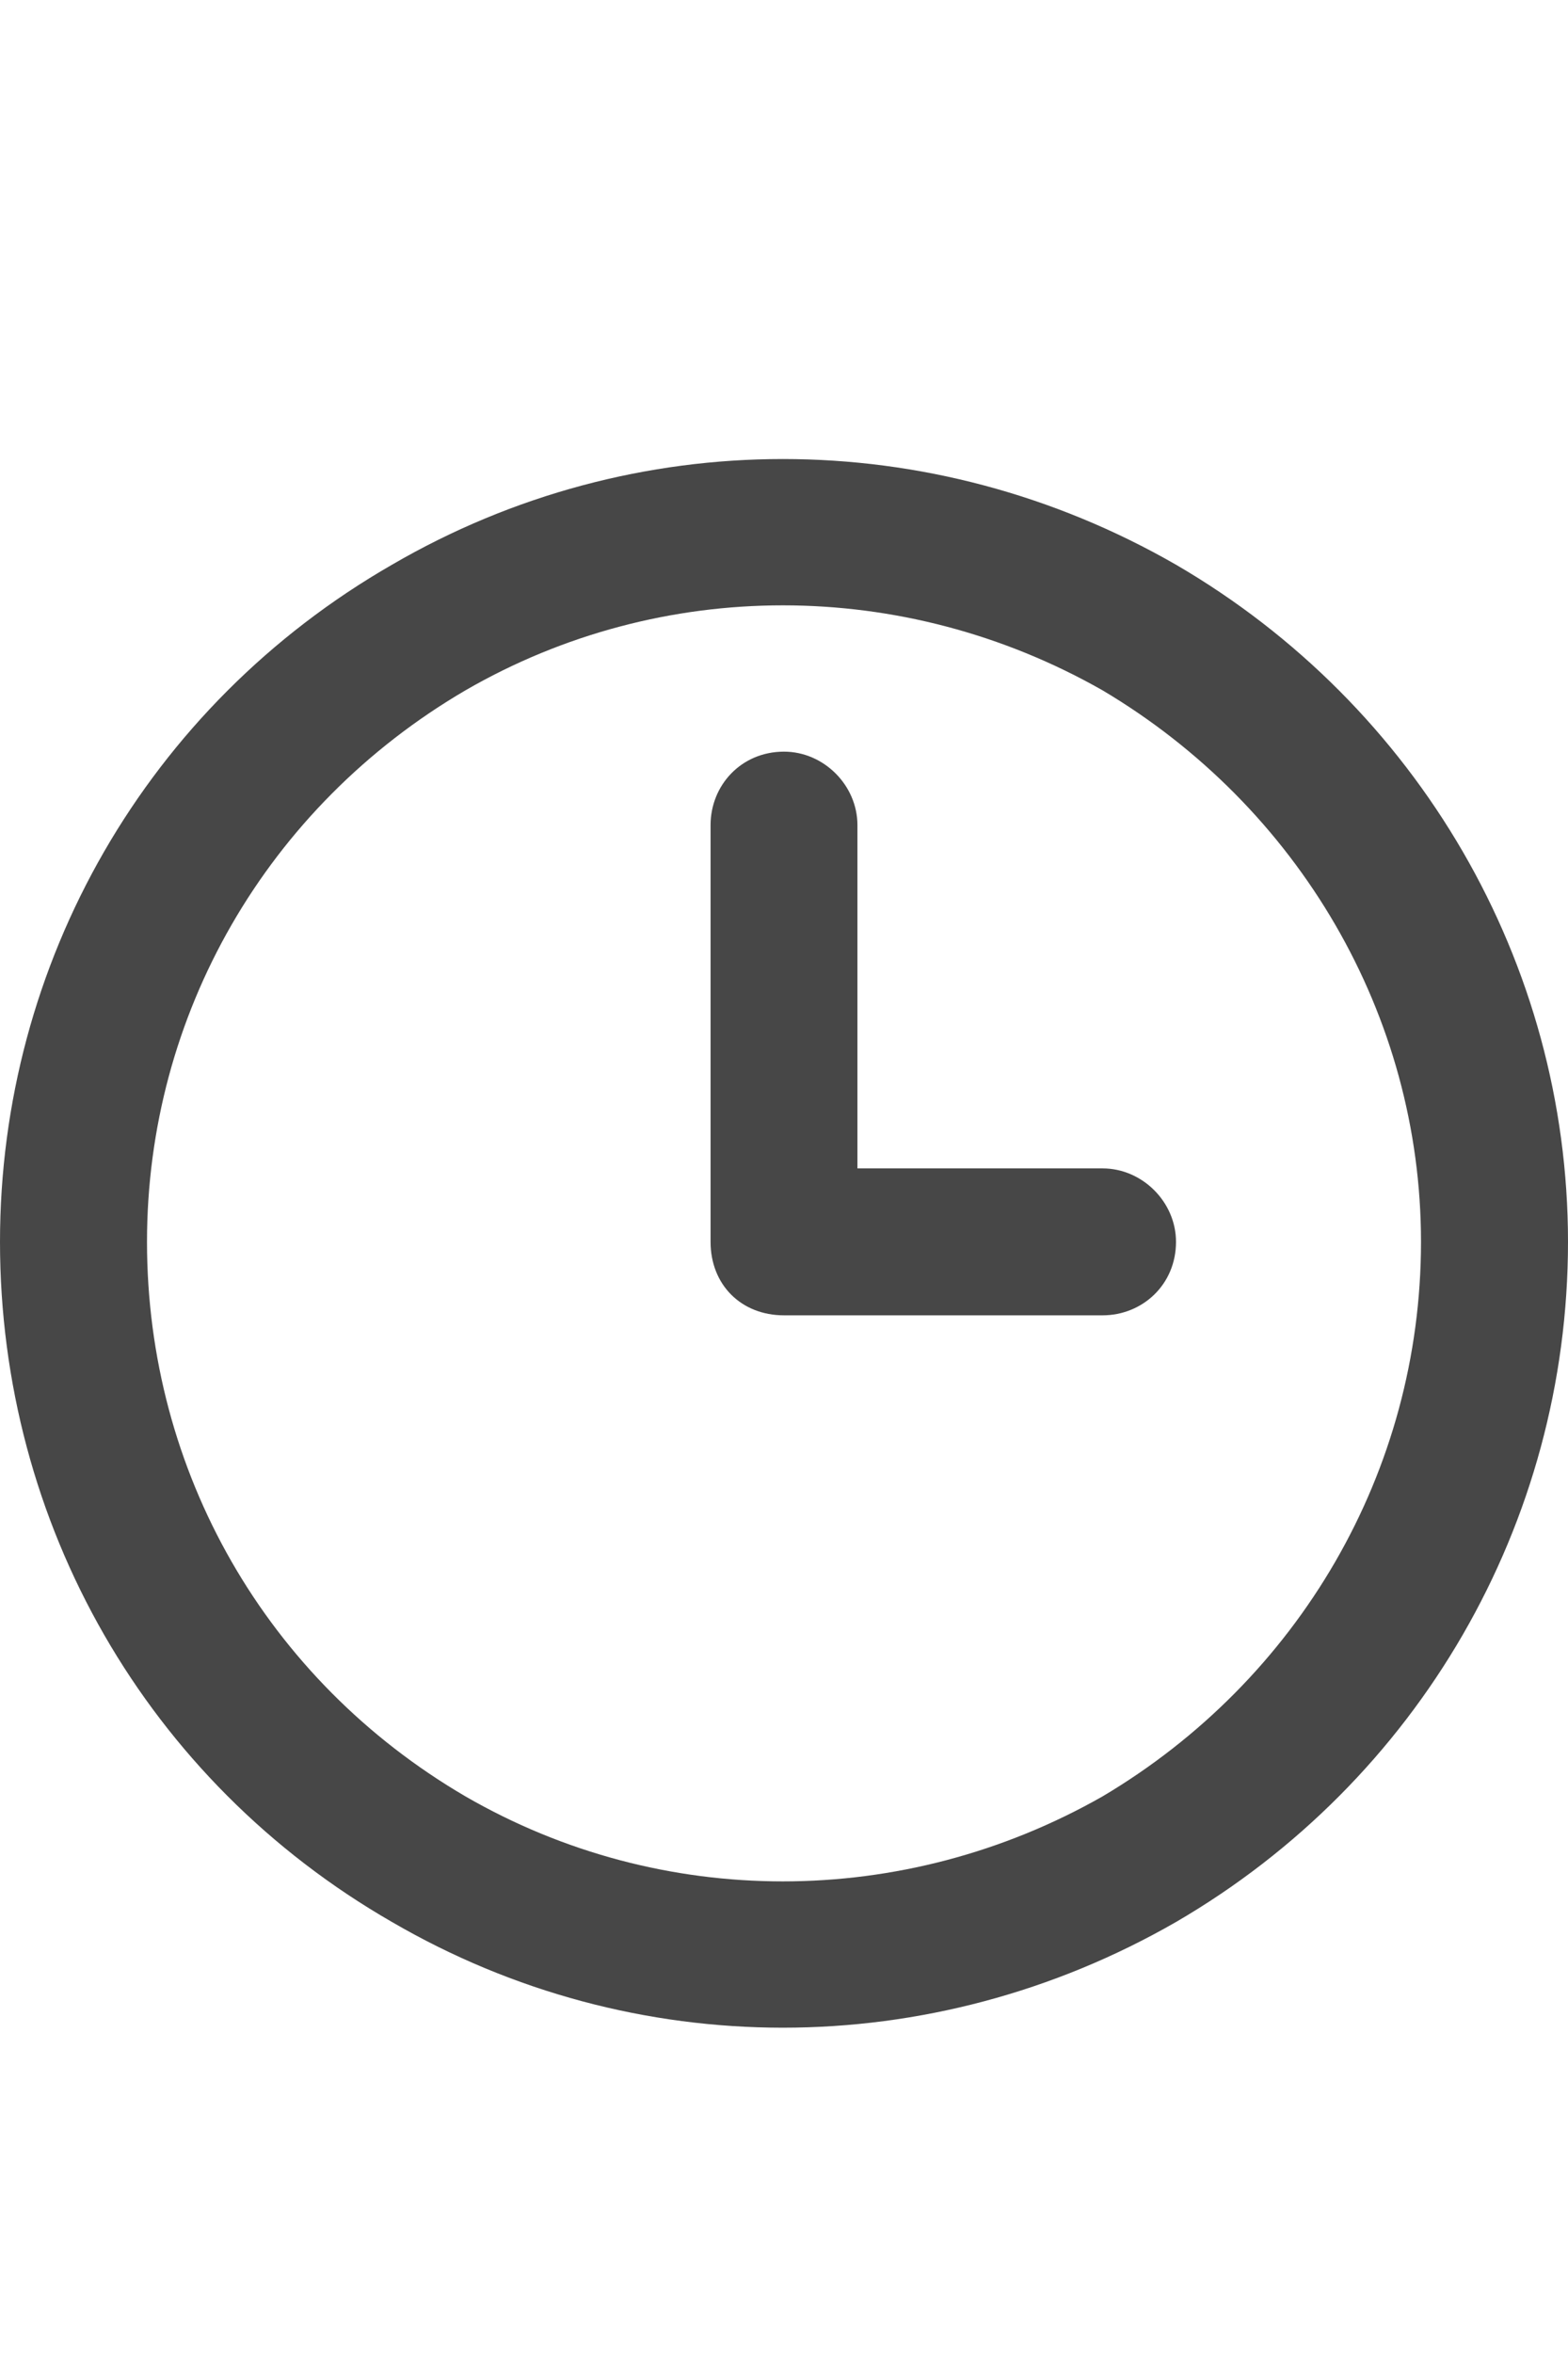 <svg width="12" height="18" viewBox="0 0 12 18" fill="none" xmlns="http://www.w3.org/2000/svg">
<g id="label-paired / caption / clock-three-caption / bold" clip-path="url(#clip0_2556_10468)">
<path id="icon" d="M10.875 9.5C10.875 7.766 9.938 6.172 8.438 5.281C6.914 4.414 5.062 4.414 3.562 5.281C2.039 6.172 1.125 7.766 1.125 9.5C1.125 11.258 2.039 12.852 3.562 13.742C5.062 14.609 6.914 14.609 8.438 13.742C9.938 12.852 10.875 11.258 10.875 9.5ZM0 9.5C0 7.367 1.125 5.398 3 4.32C4.852 3.242 7.125 3.242 9 4.32C10.852 5.398 12 7.367 12 9.5C12 11.656 10.852 13.625 9 14.703C7.125 15.781 4.852 15.781 3 14.703C1.125 13.625 0 11.656 0 9.5ZM5.438 6.312C5.438 6.008 5.672 5.75 6 5.75C6.305 5.75 6.562 6.008 6.562 6.312V8.938H8.438C8.742 8.938 9 9.195 9 9.5C9 9.828 8.742 10.062 8.438 10.062H6C5.672 10.062 5.438 9.828 5.438 9.5V6.312Z" fill="black" fill-opacity="0.72"/>
</g>
<defs>
<clipPath id="clip0_2556_10468">
<rect width="12" height="18" fill="white"/>
</clipPath>
</defs>
</svg>
